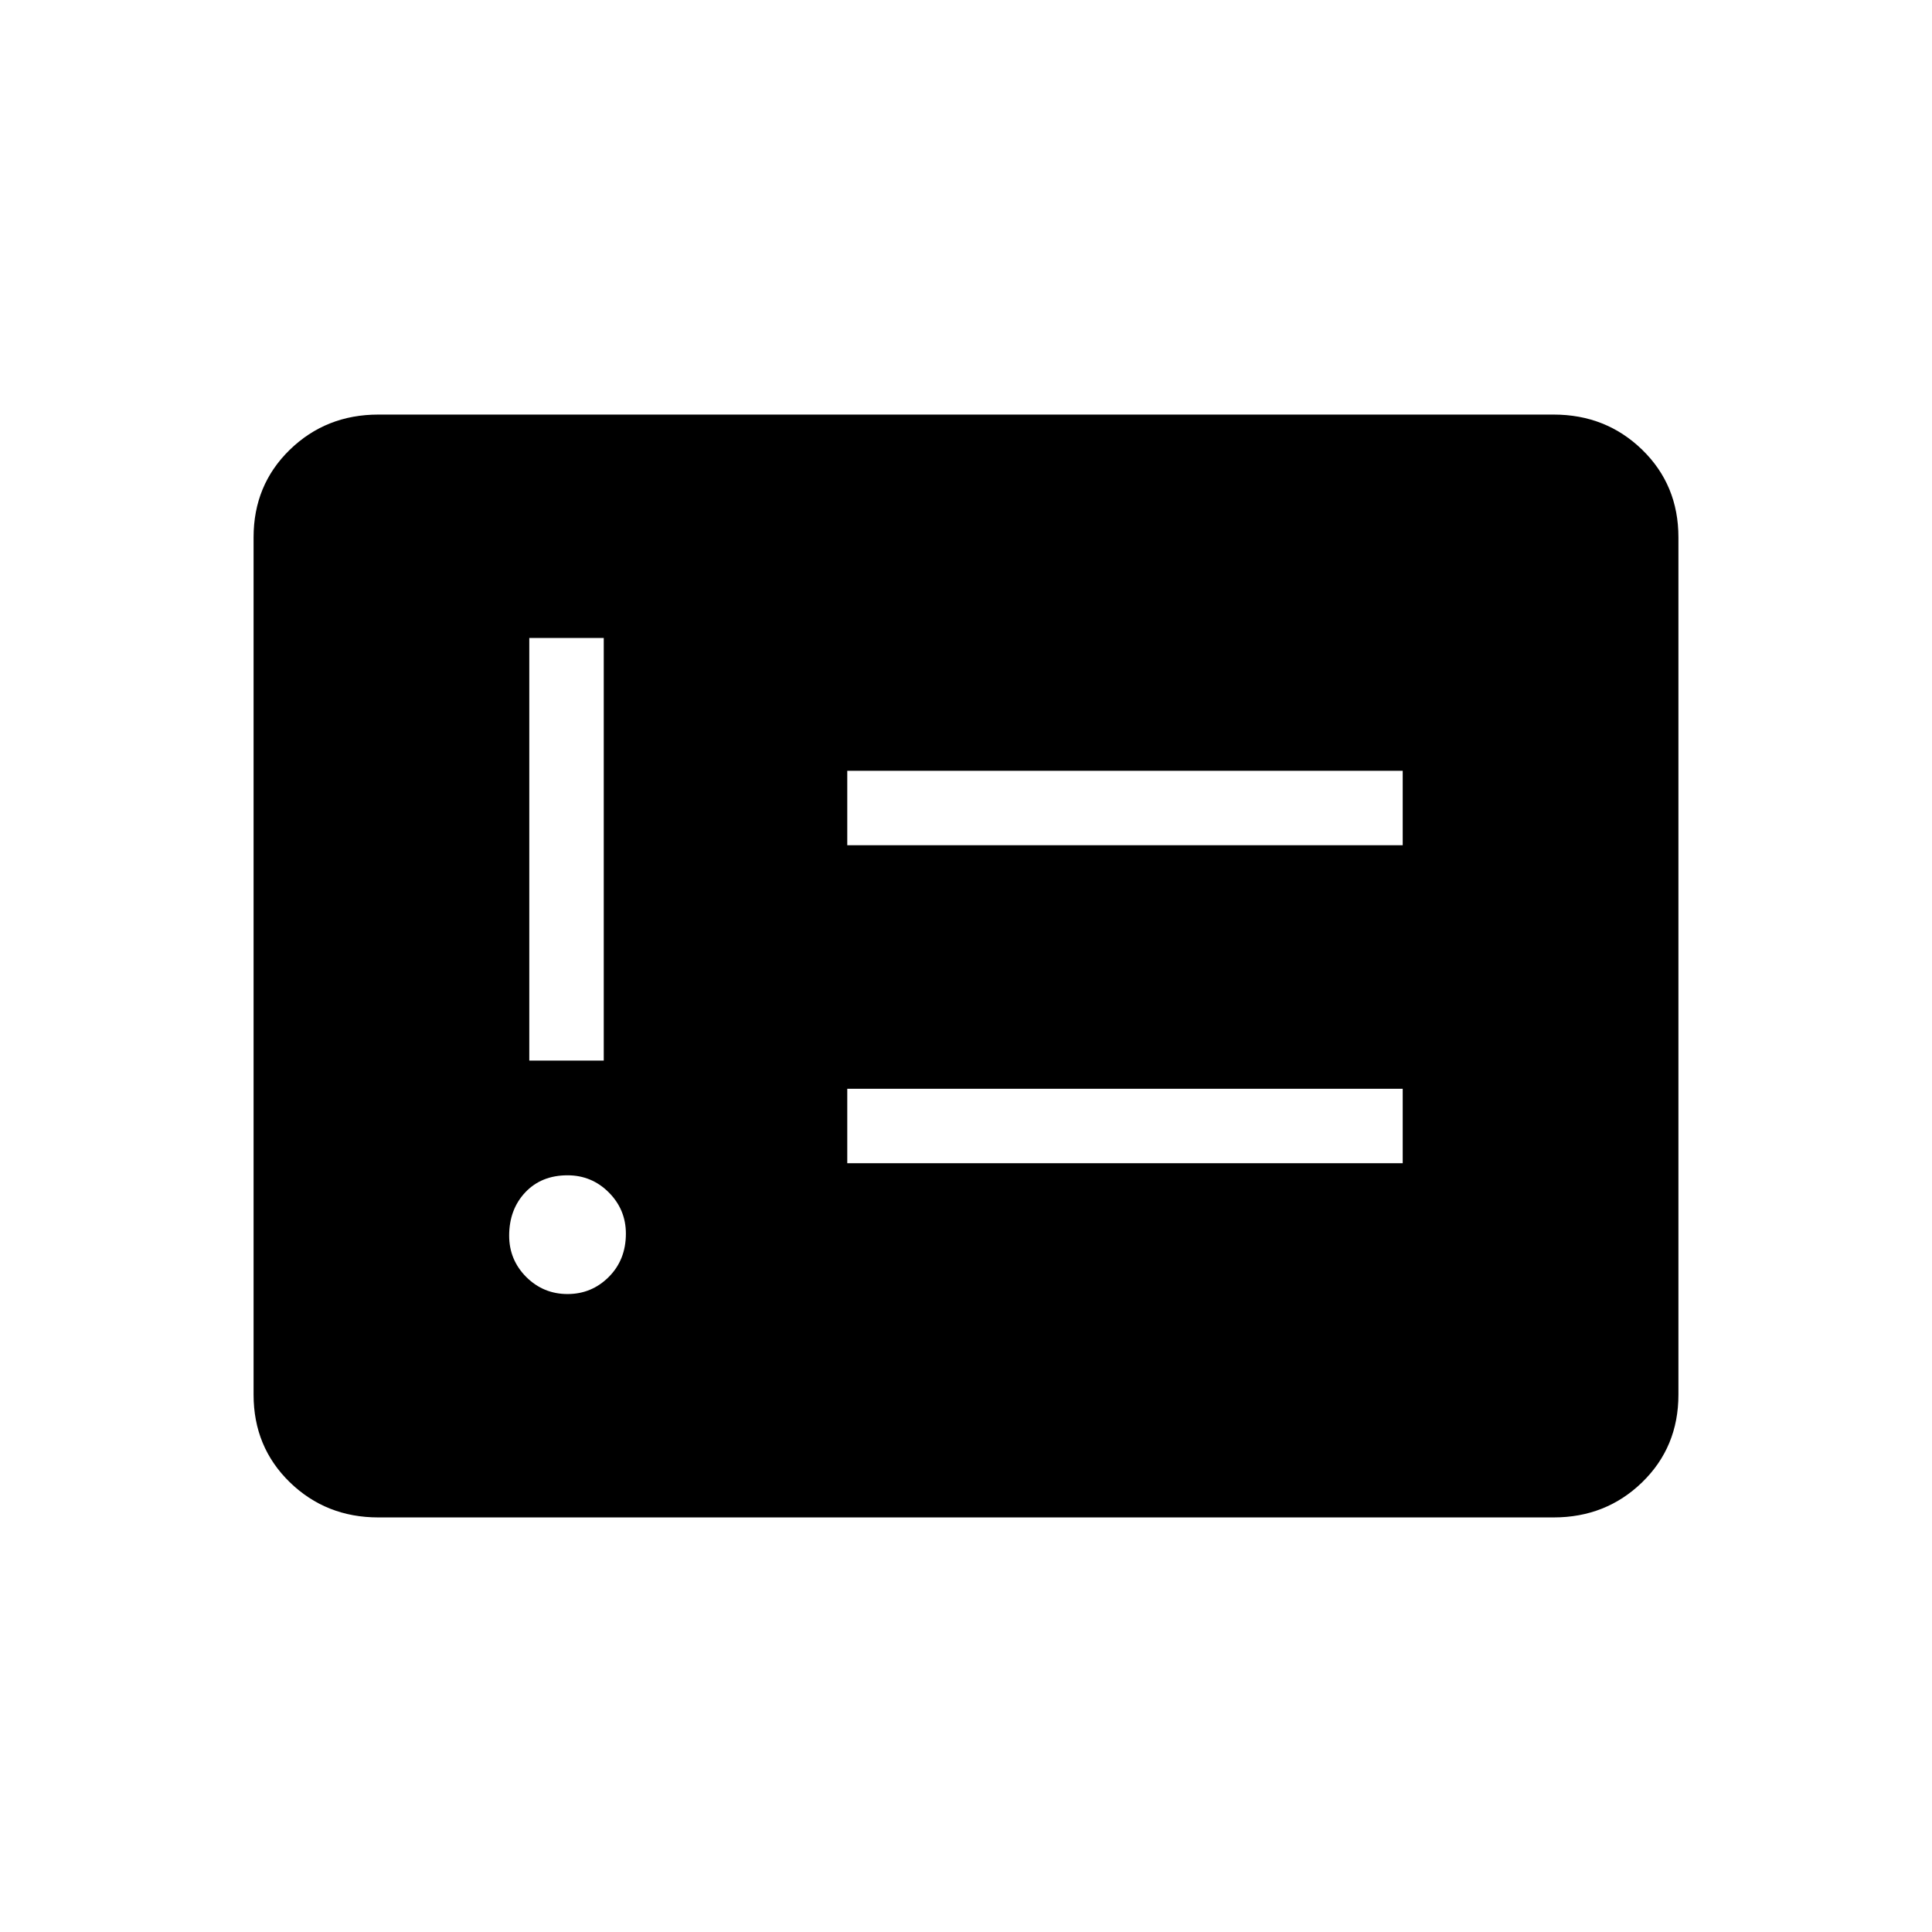 <svg xmlns="http://www.w3.org/2000/svg" height="24" width="24"><path d="M7.05 16.075q.3 0 .512-.212.213-.213.213-.538 0-.3-.213-.513-.212-.212-.512-.212-.325 0-.525.212-.2.213-.2.538 0 .3.212.513.213.212.513.212Zm-.475-2.9H7.5v-5.25h-.925Zm3.95 1.275h6.9v-.925h-6.9Zm0-3.95h6.9v-.925h-6.9ZM4.7 18.85q-.65 0-1.1-.437-.45-.438-.45-1.088V6.675q0-.65.45-1.088.45-.437 1.1-.437h14.6q.65 0 1.1.437.45.438.45 1.088v10.65q0 .65-.45 1.088-.45.437-1.1.437Z"/></svg>